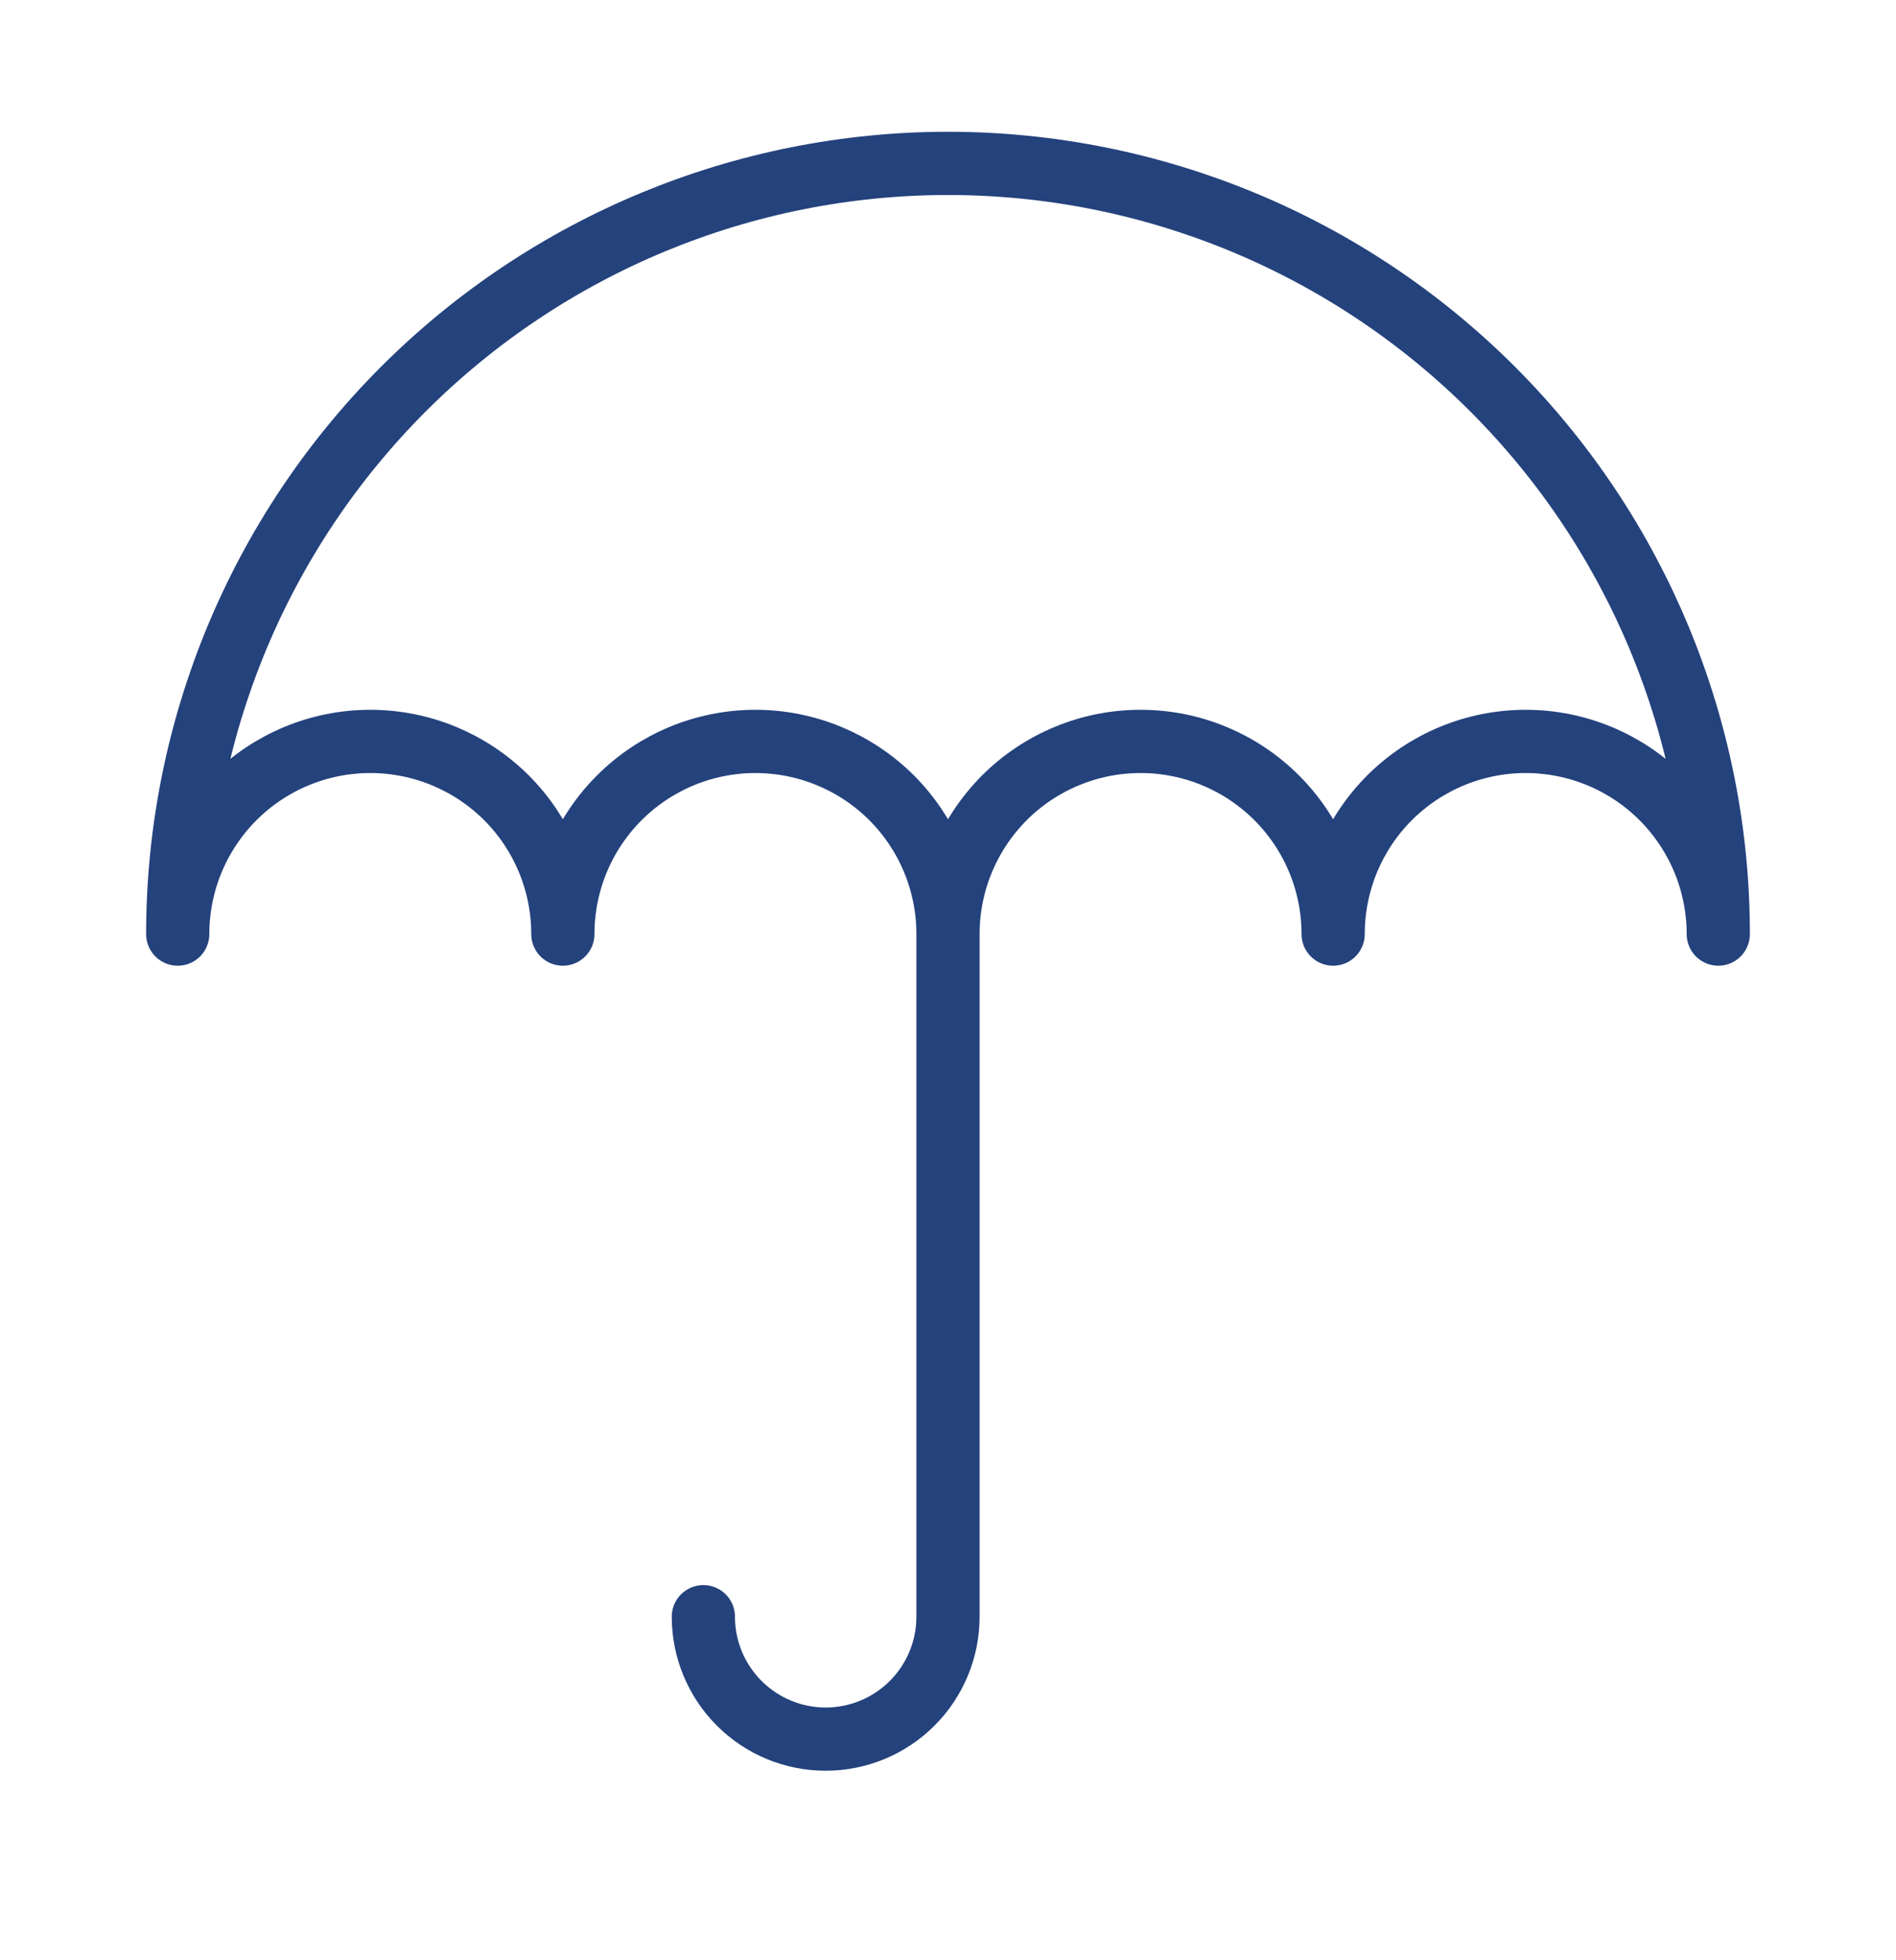 <svg width="30" height="31" viewBox="0 0 30 31" fill="none" xmlns="http://www.w3.org/2000/svg">
<path d="M11.129 25.567C11.129 26.081 11.333 26.573 11.696 26.936C12.059 27.299 12.551 27.503 13.064 27.503C13.578 27.503 14.07 27.299 14.433 26.936C14.796 26.573 15 26.081 15 25.567V14.772M15 14.772C15 14.371 15.079 13.975 15.232 13.606C15.385 13.236 15.61 12.9 15.892 12.617C16.175 12.334 16.511 12.11 16.881 11.957C17.251 11.803 17.647 11.725 18.047 11.725C18.447 11.725 18.843 11.803 19.213 11.957C19.582 12.11 19.918 12.334 20.201 12.617C20.484 12.9 20.709 13.236 20.862 13.606C21.015 13.975 21.094 14.371 21.094 14.772C21.094 13.963 21.415 13.188 21.986 12.617C22.558 12.046 23.332 11.725 24.141 11.725C24.949 11.725 25.724 12.046 26.295 12.617C26.866 13.188 27.188 13.963 27.188 14.772C27.188 11.539 25.904 8.439 23.618 6.154C21.332 3.868 18.232 2.584 15 2.584C11.768 2.584 8.668 3.868 6.382 6.154C4.097 8.439 2.812 11.539 2.812 14.772C2.812 13.963 3.134 13.188 3.705 12.617C4.276 12.046 5.051 11.725 5.859 11.725C6.667 11.725 7.442 12.046 8.014 12.617C8.585 13.188 8.906 13.963 8.906 14.772C8.906 13.963 9.227 13.188 9.799 12.617C10.37 12.046 11.145 11.725 11.953 11.725C12.761 11.725 13.536 12.046 14.108 12.617C14.679 13.188 15 13.963 15 14.772Z" stroke="#24427C" stroke-linecap="round" stroke-linejoin="round"/>
</svg>
